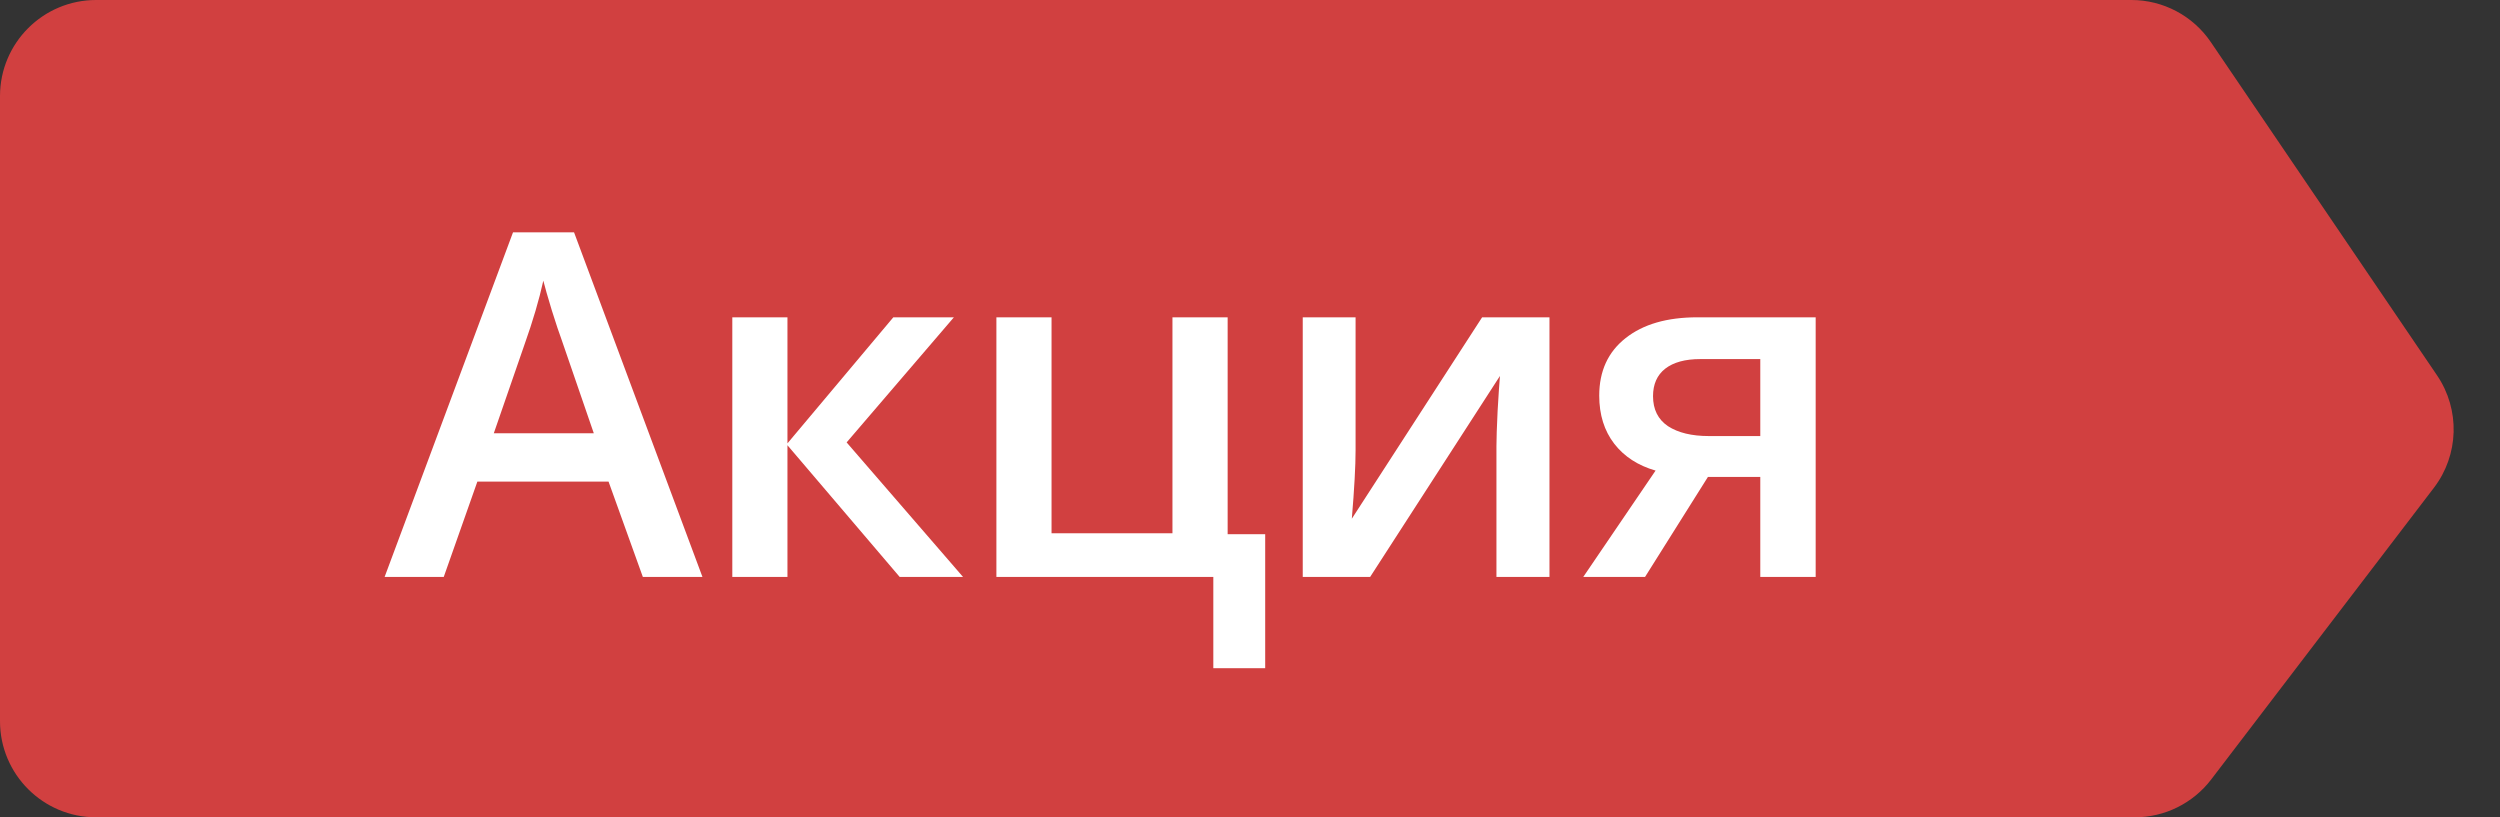 <svg width="52" height="17" viewBox="0 0 52 17" fill="none" xmlns="http://www.w3.org/2000/svg">
<rect x="0" y="0" width="52" height="17" fill="#333333" stroke="none"/>
<path d="M0 2C0 0.895 0.895 0 2 0H44.332C44.994 0 45.614 0.328 45.986 0.877L50.691 7.808C51.174 8.52 51.148 9.461 50.626 10.145L45.992 16.214C45.613 16.709 45.026 17 44.402 17H2C0.895 17 0 16.105 0 15V2Z" fill="#D14040"/>
<path d="M13.371 12L12.658 10.018H9.929L9.23 12H8L10.671 4.832H11.94L14.611 12H13.371ZM12.351 9.012L11.682 7.068C11.633 6.938 11.565 6.733 11.477 6.453C11.392 6.173 11.333 5.968 11.301 5.838C11.213 6.238 11.084 6.676 10.915 7.151L10.271 9.012H12.351ZM18.581 6.6H19.841L17.61 9.202L20.031 12H18.713L16.379 9.261V12H15.232V6.6H16.379V9.222L18.581 6.6ZM25.535 11.111H26.316V13.899H25.237V12H20.725V6.6H21.872V11.092H24.387V6.6H25.535V11.111ZM28.196 6.6V9.368C28.196 9.69 28.17 10.164 28.118 10.789L30.828 6.6H32.229V12H31.126V9.28C31.126 9.131 31.134 8.888 31.15 8.553C31.169 8.217 31.186 7.973 31.199 7.82L28.499 12H27.097V6.6H28.196ZM34.217 12H32.932L34.436 9.788C34.072 9.684 33.785 9.498 33.577 9.231C33.369 8.961 33.264 8.628 33.264 8.23C33.264 7.719 33.447 7.321 33.811 7.034C34.176 6.744 34.674 6.6 35.306 6.6H37.766V12H36.614V9.92H35.525L34.217 12ZM34.383 8.24C34.383 8.517 34.487 8.725 34.695 8.865C34.907 9.002 35.19 9.07 35.545 9.07H36.614V7.469H35.364C35.052 7.469 34.809 7.535 34.636 7.669C34.467 7.802 34.383 7.993 34.383 8.24Z" fill="white"/>
</svg>
